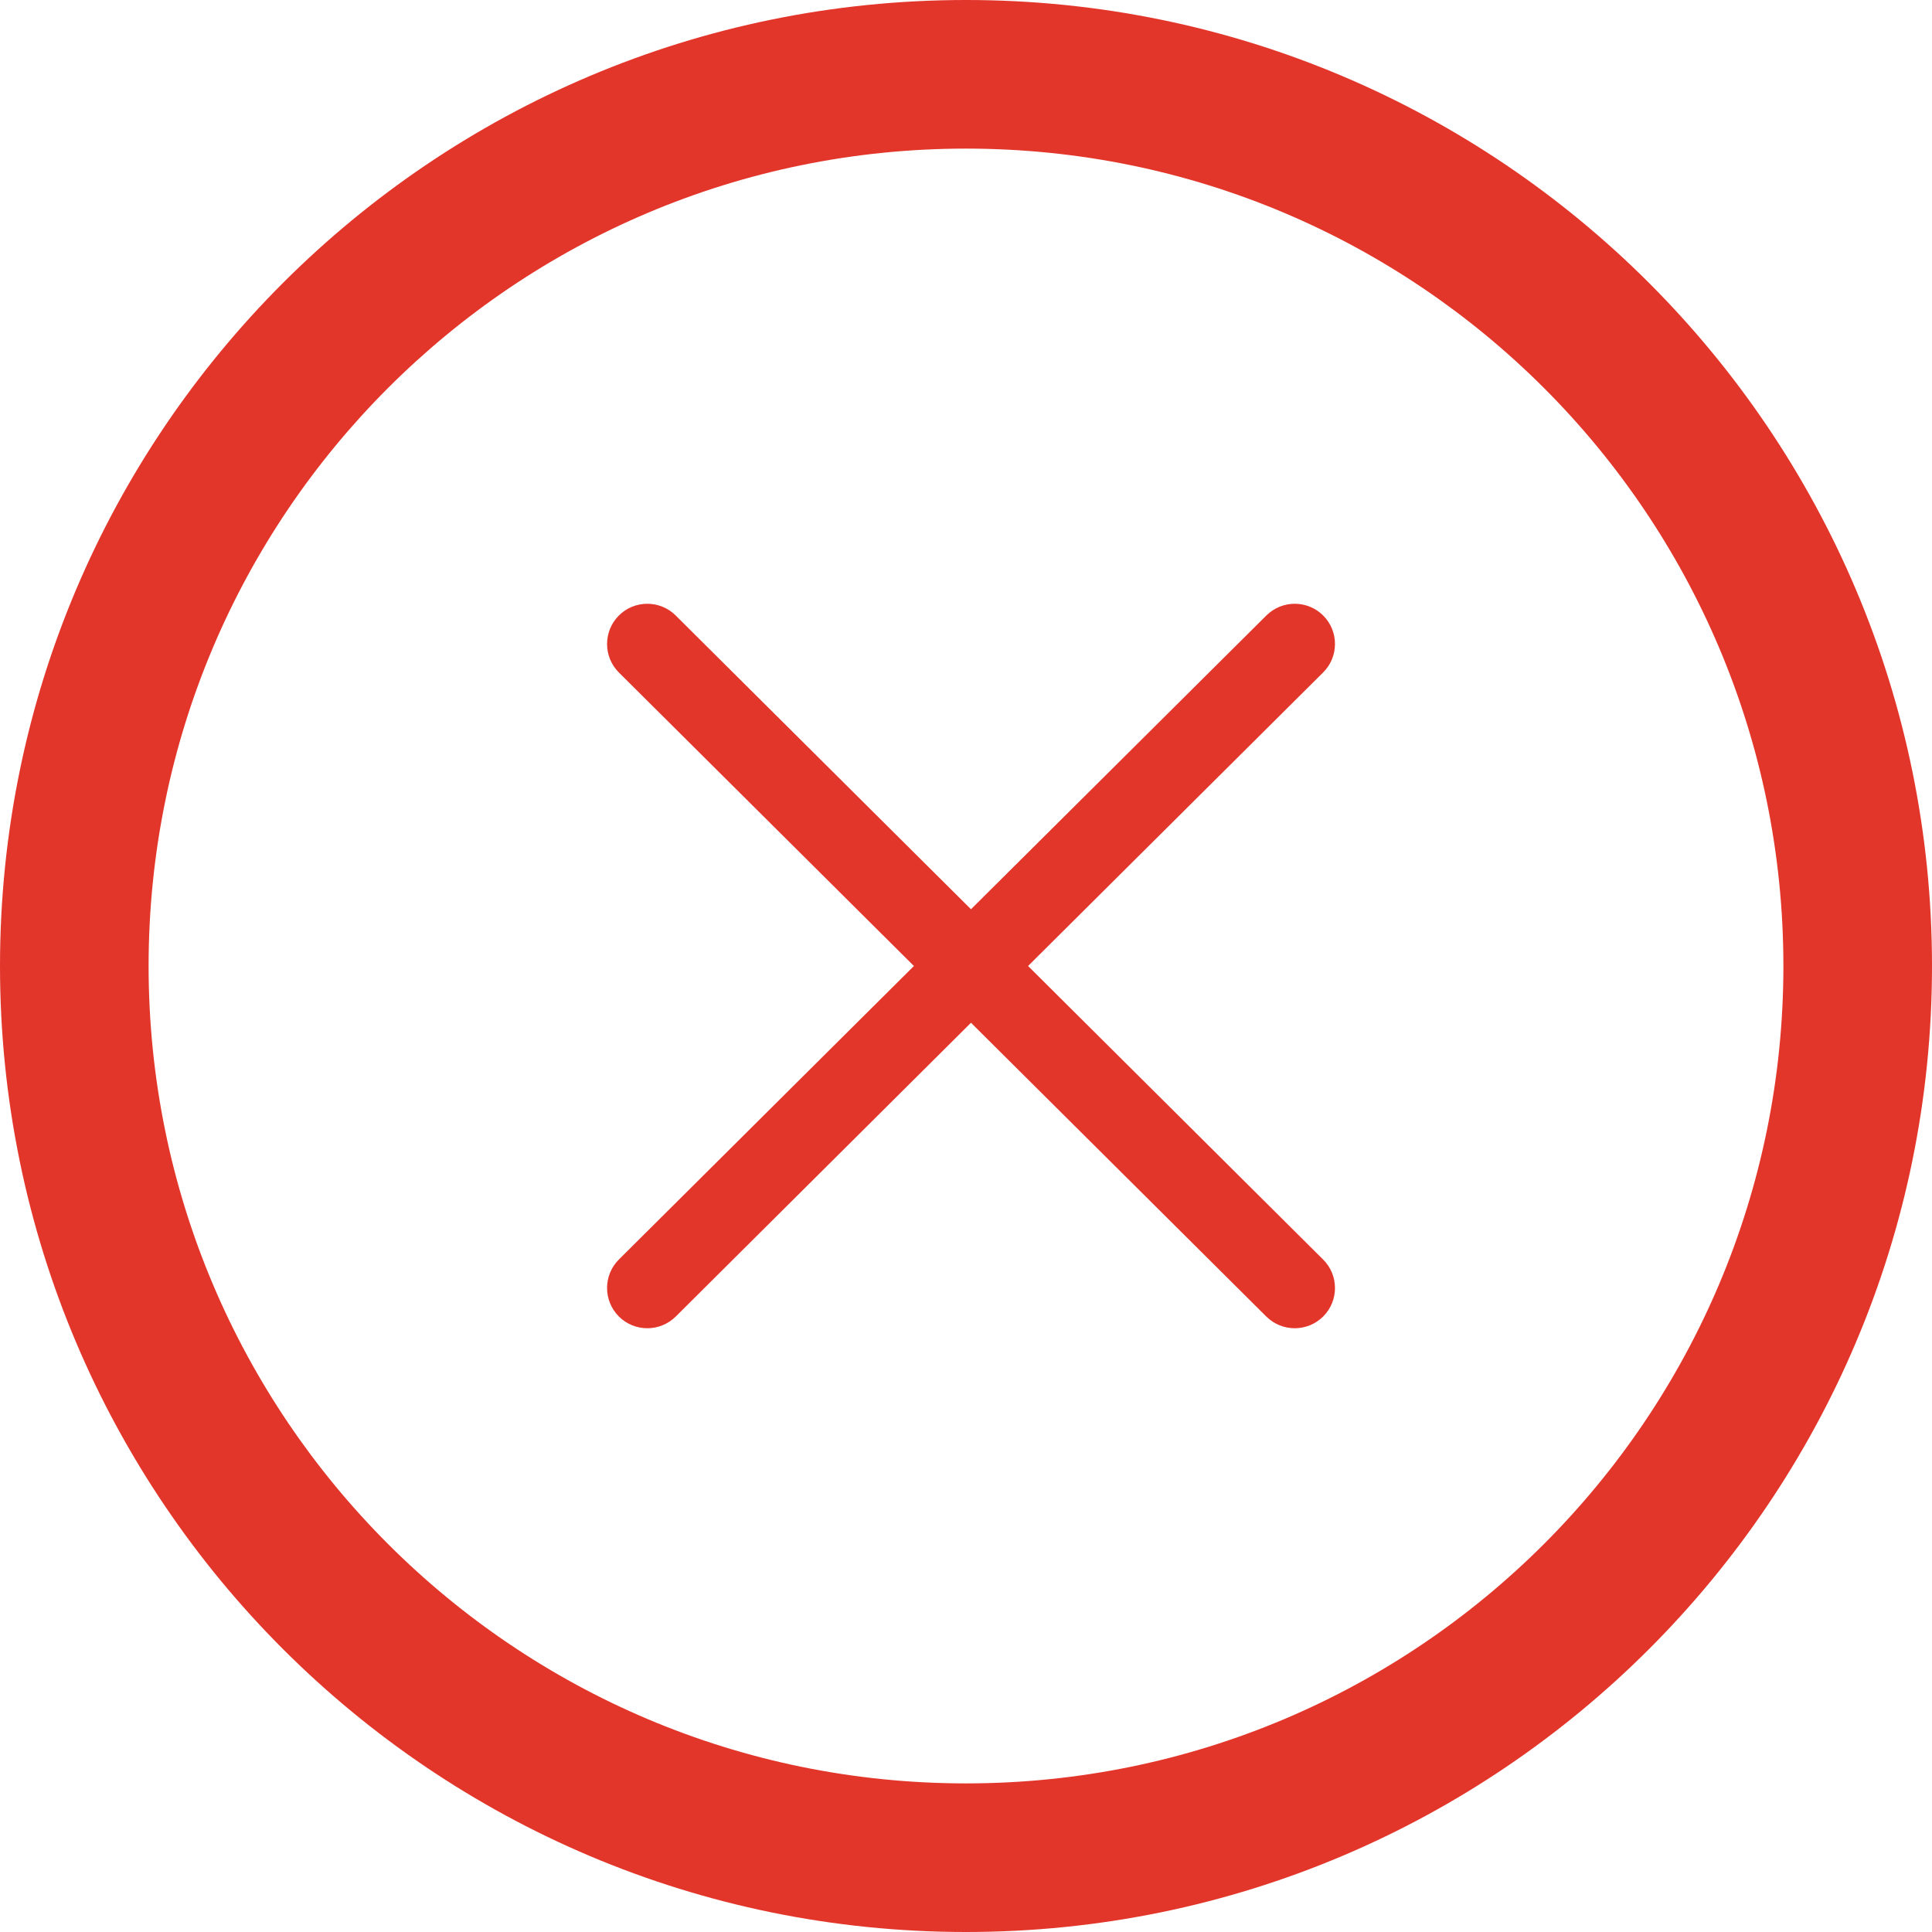 <svg width="24" height="24" viewBox="0 0 24 24" fill="none" xmlns="http://www.w3.org/2000/svg">
<path fill-rule="evenodd" clip-rule="evenodd" d="M1.846 12C1.846 6.392 6.392 1.846 12 1.846C17.608 1.846 22.154 6.392 22.154 12C22.154 17.608 17.608 22.154 12 22.154C6.392 22.154 1.846 17.608 1.846 12ZM12 0C5.373 0 0 5.373 0 12C0 18.627 5.373 24 12 24C18.627 24 24 18.627 24 12C24 5.373 18.627 0 12 0ZM8.394 7.646C8.198 7.451 7.881 7.452 7.687 7.647C7.492 7.843 7.493 8.16 7.688 8.354L11.353 12L7.688 15.646C7.493 15.84 7.492 16.157 7.687 16.353C7.881 16.548 8.198 16.549 8.394 16.355L12.062 12.705L15.731 16.355C15.927 16.549 16.243 16.548 16.438 16.353C16.633 16.157 16.632 15.84 16.436 15.646L12.771 12L16.436 8.354C16.632 8.16 16.633 7.843 16.438 7.647C16.243 7.452 15.927 7.451 15.731 7.646L12.062 11.295L8.394 7.646Z" fill="#E3362B"/>
</svg>
